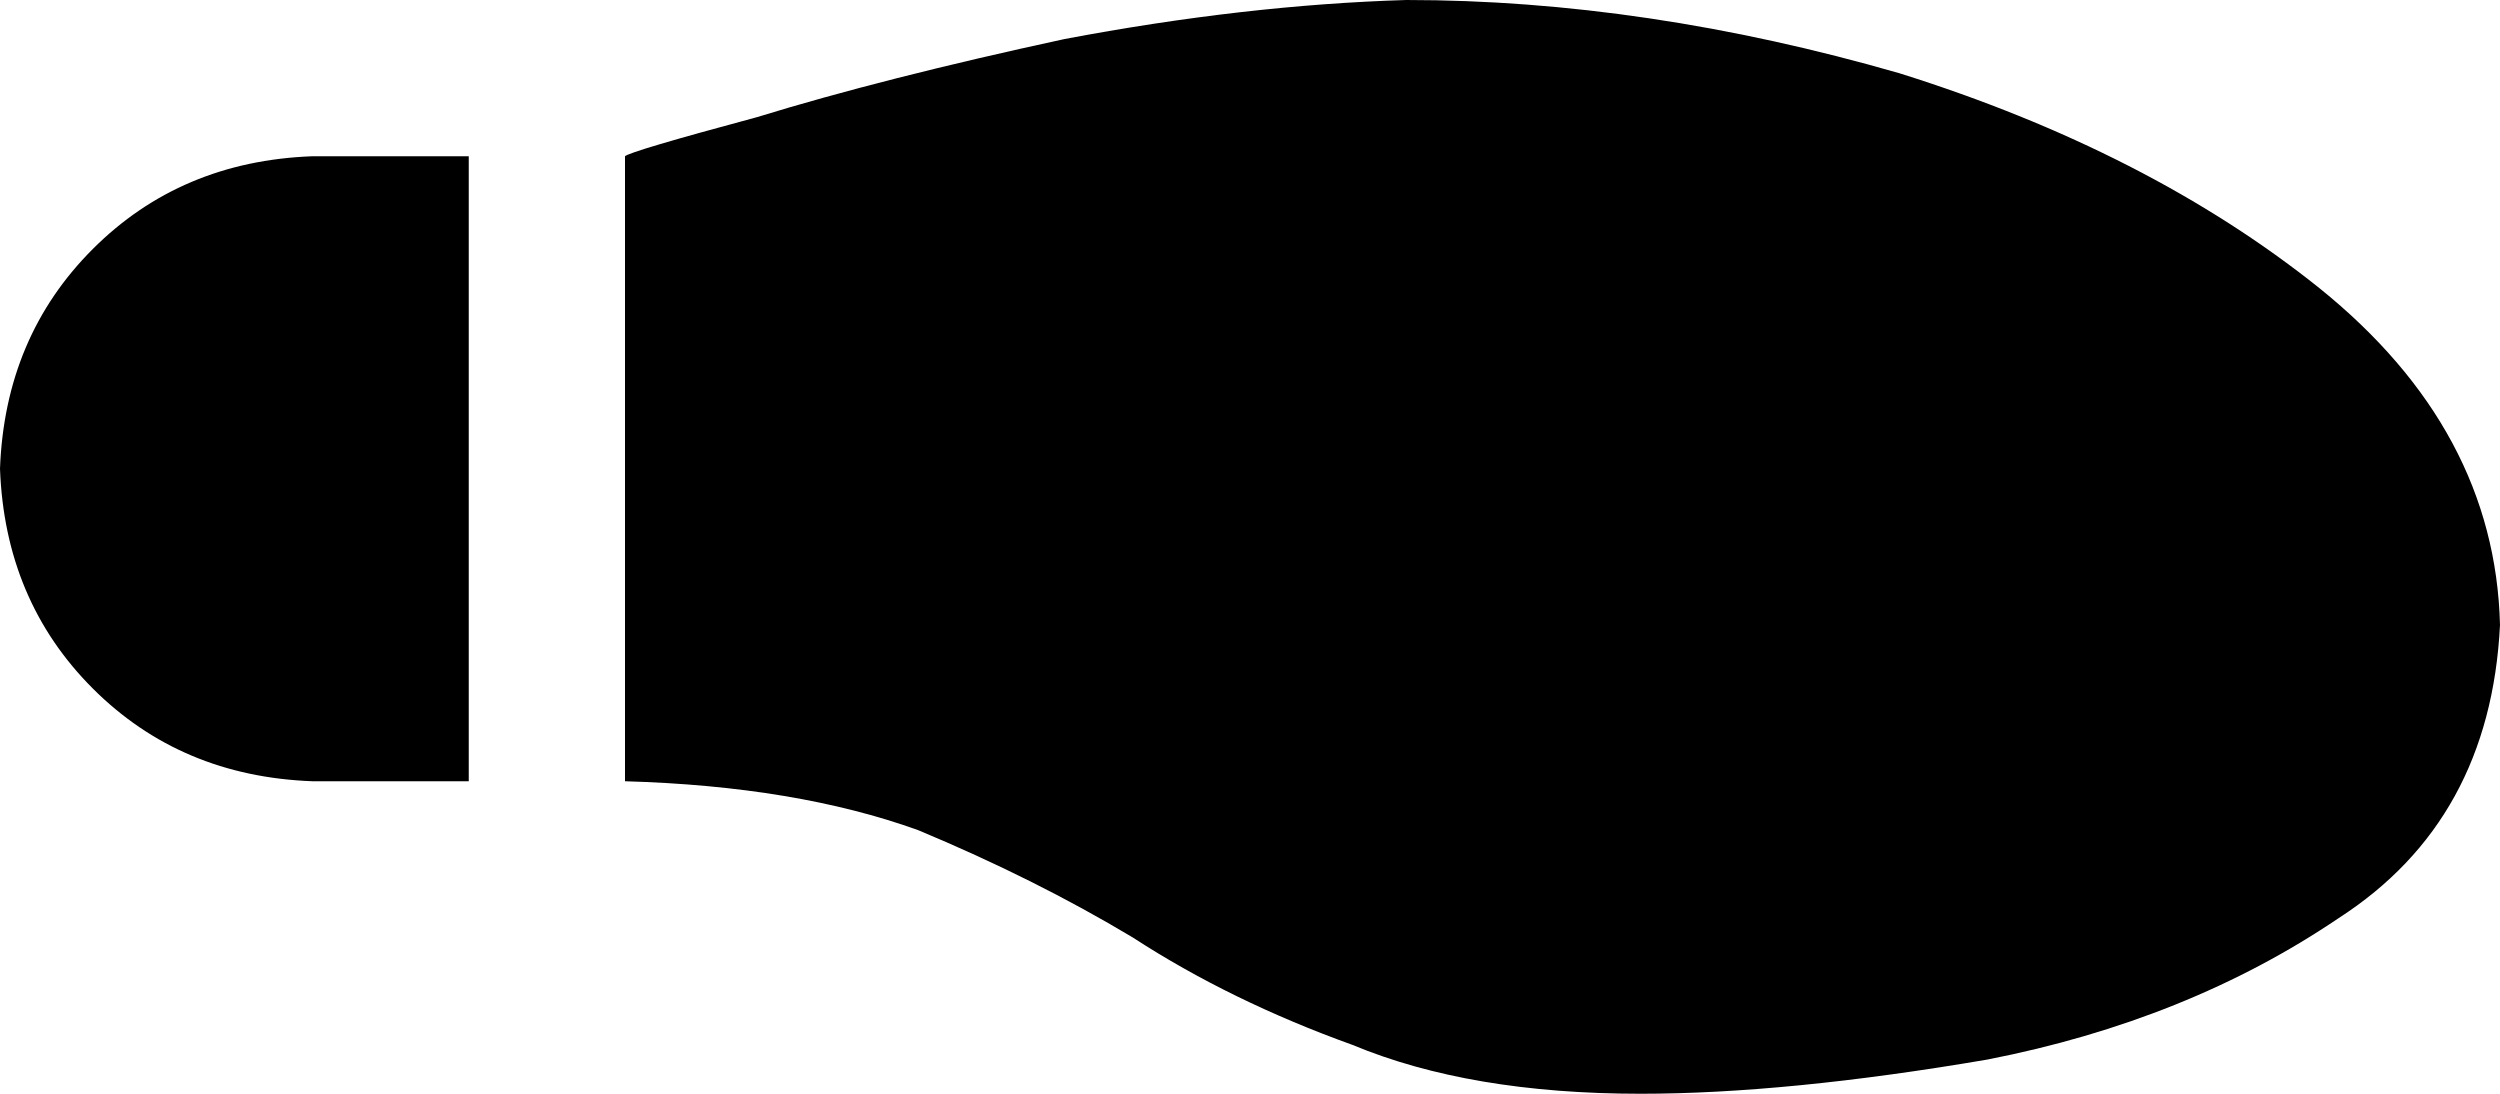 <svg xmlns="http://www.w3.org/2000/svg" viewBox="0 0 512 224">
    <path d="M 128 32 Q 129 31 155 24 L 155 24 Q 181 16 218 8 L 218 8 Q 255 1 288 0 Q 337 0 389 15 Q 440 31 475 59 Q 511 88 512 128 Q 510 168 479 188 Q 448 209 407 217 Q 366 224 336 224 Q 301 224 277 214 Q 252 205 232 192 Q 212 180 188 170 Q 163 161 128 160 L 128 32 L 128 32 Z M 64 32 L 96 32 L 96 160 L 64 160 Q 37 159 19 141 Q 1 123 0 96 Q 1 69 19 51 Q 37 33 64 32 L 64 32 Z"/>
</svg>
